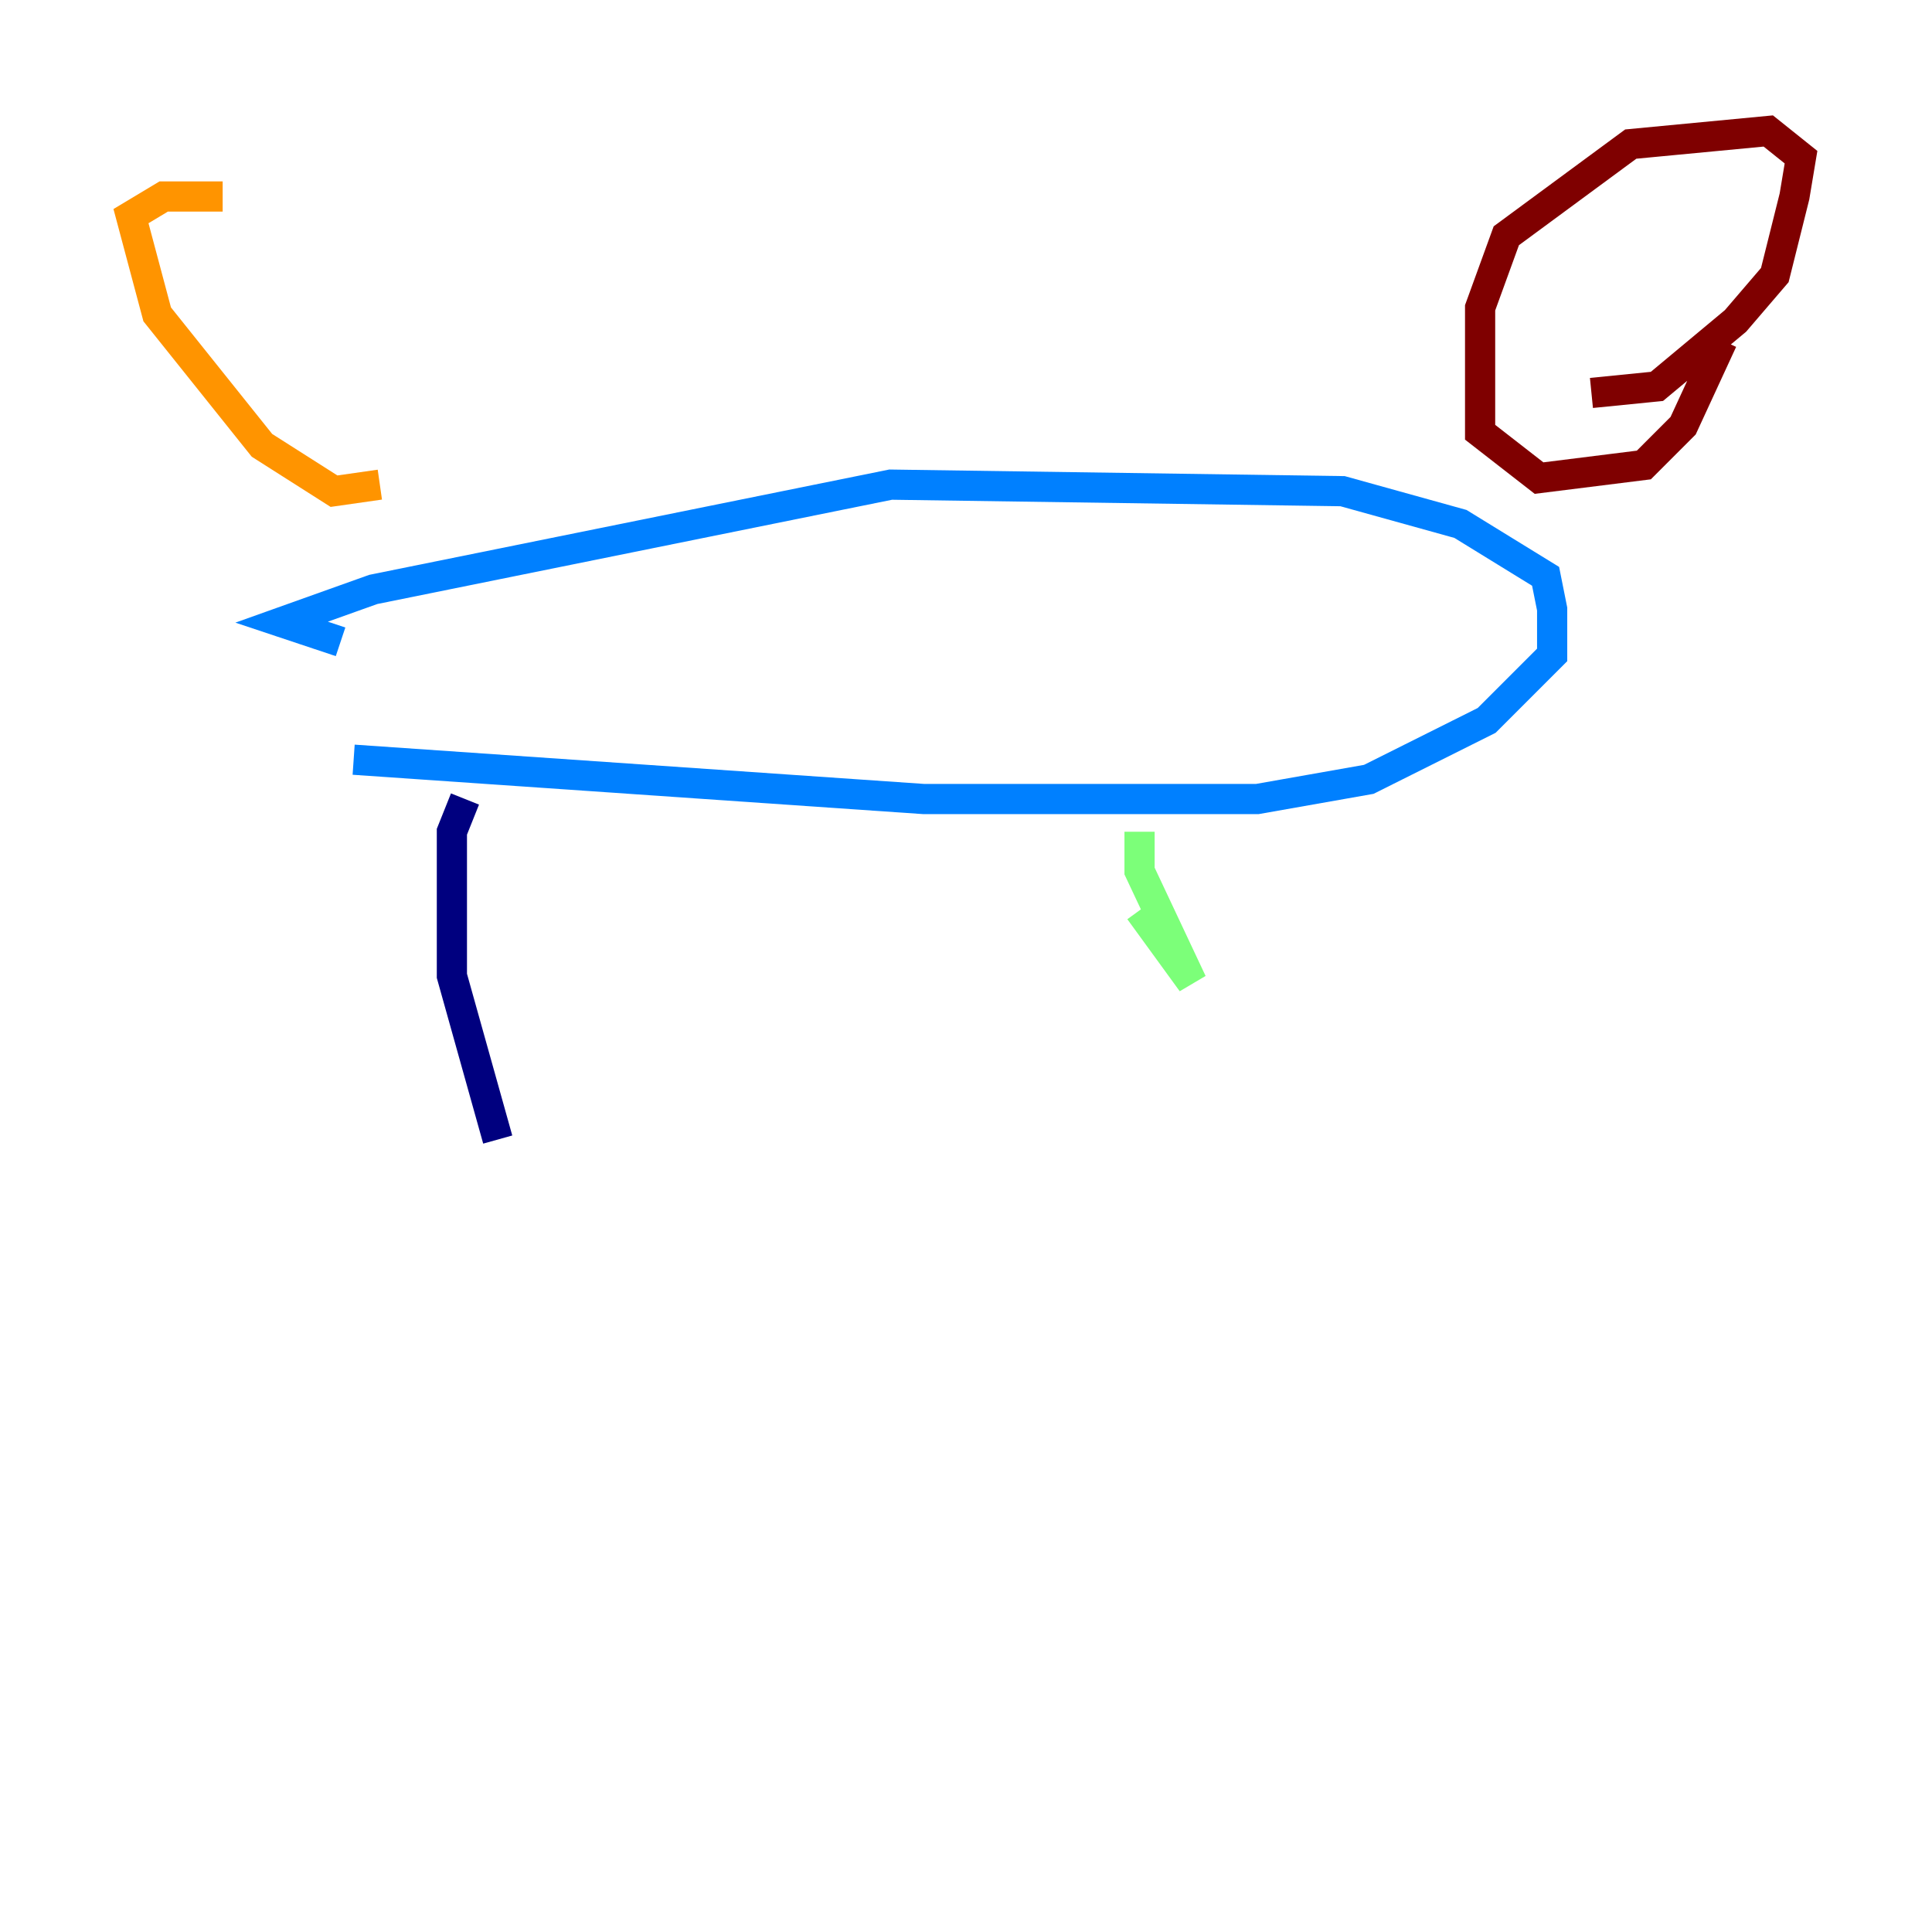 <?xml version="1.0" encoding="utf-8" ?>
<svg baseProfile="tiny" height="128" version="1.2" viewBox="0,0,128,128" width="128" xmlns="http://www.w3.org/2000/svg" xmlns:ev="http://www.w3.org/2001/xml-events" xmlns:xlink="http://www.w3.org/1999/xlink"><defs /><polyline fill="none" points="30.807,52.936 29.939,55.105 29.939,64.651 32.976,75.498" stroke="#00007f" stroke-width="2" /><polyline fill="none" points="23.43,50.332 61.18,52.936 83.308,52.936 90.685,51.634 98.495,47.729 102.834,43.39 102.834,40.352 102.4,38.183 96.759,34.712 88.949,32.542 59.01,32.108 24.732,39.051 18.658,41.22 22.563,42.522" stroke="#0080ff" stroke-width="2" /><polyline fill="none" points="75.498,55.105 75.498,57.709 78.969,65.085 75.498,60.312" stroke="#7cff79" stroke-width="2" /><polyline fill="none" points="25.166,32.108 22.129,32.542 17.356,29.505 10.414,20.827 8.678,14.319 10.848,13.017 14.752,13.017" stroke="#ff9400" stroke-width="2" /><polyline fill="none" points="105.437,26.034 109.776,25.6 114.983,21.261 117.586,18.224 118.888,13.017 119.322,10.414 117.153,8.678 108.041,9.546 99.797,15.62 98.061,20.393 98.061,28.637 101.966,31.675 108.909,30.807 111.512,28.203 114.115,22.563" stroke="#7f0000" stroke-width="2" /></svg>